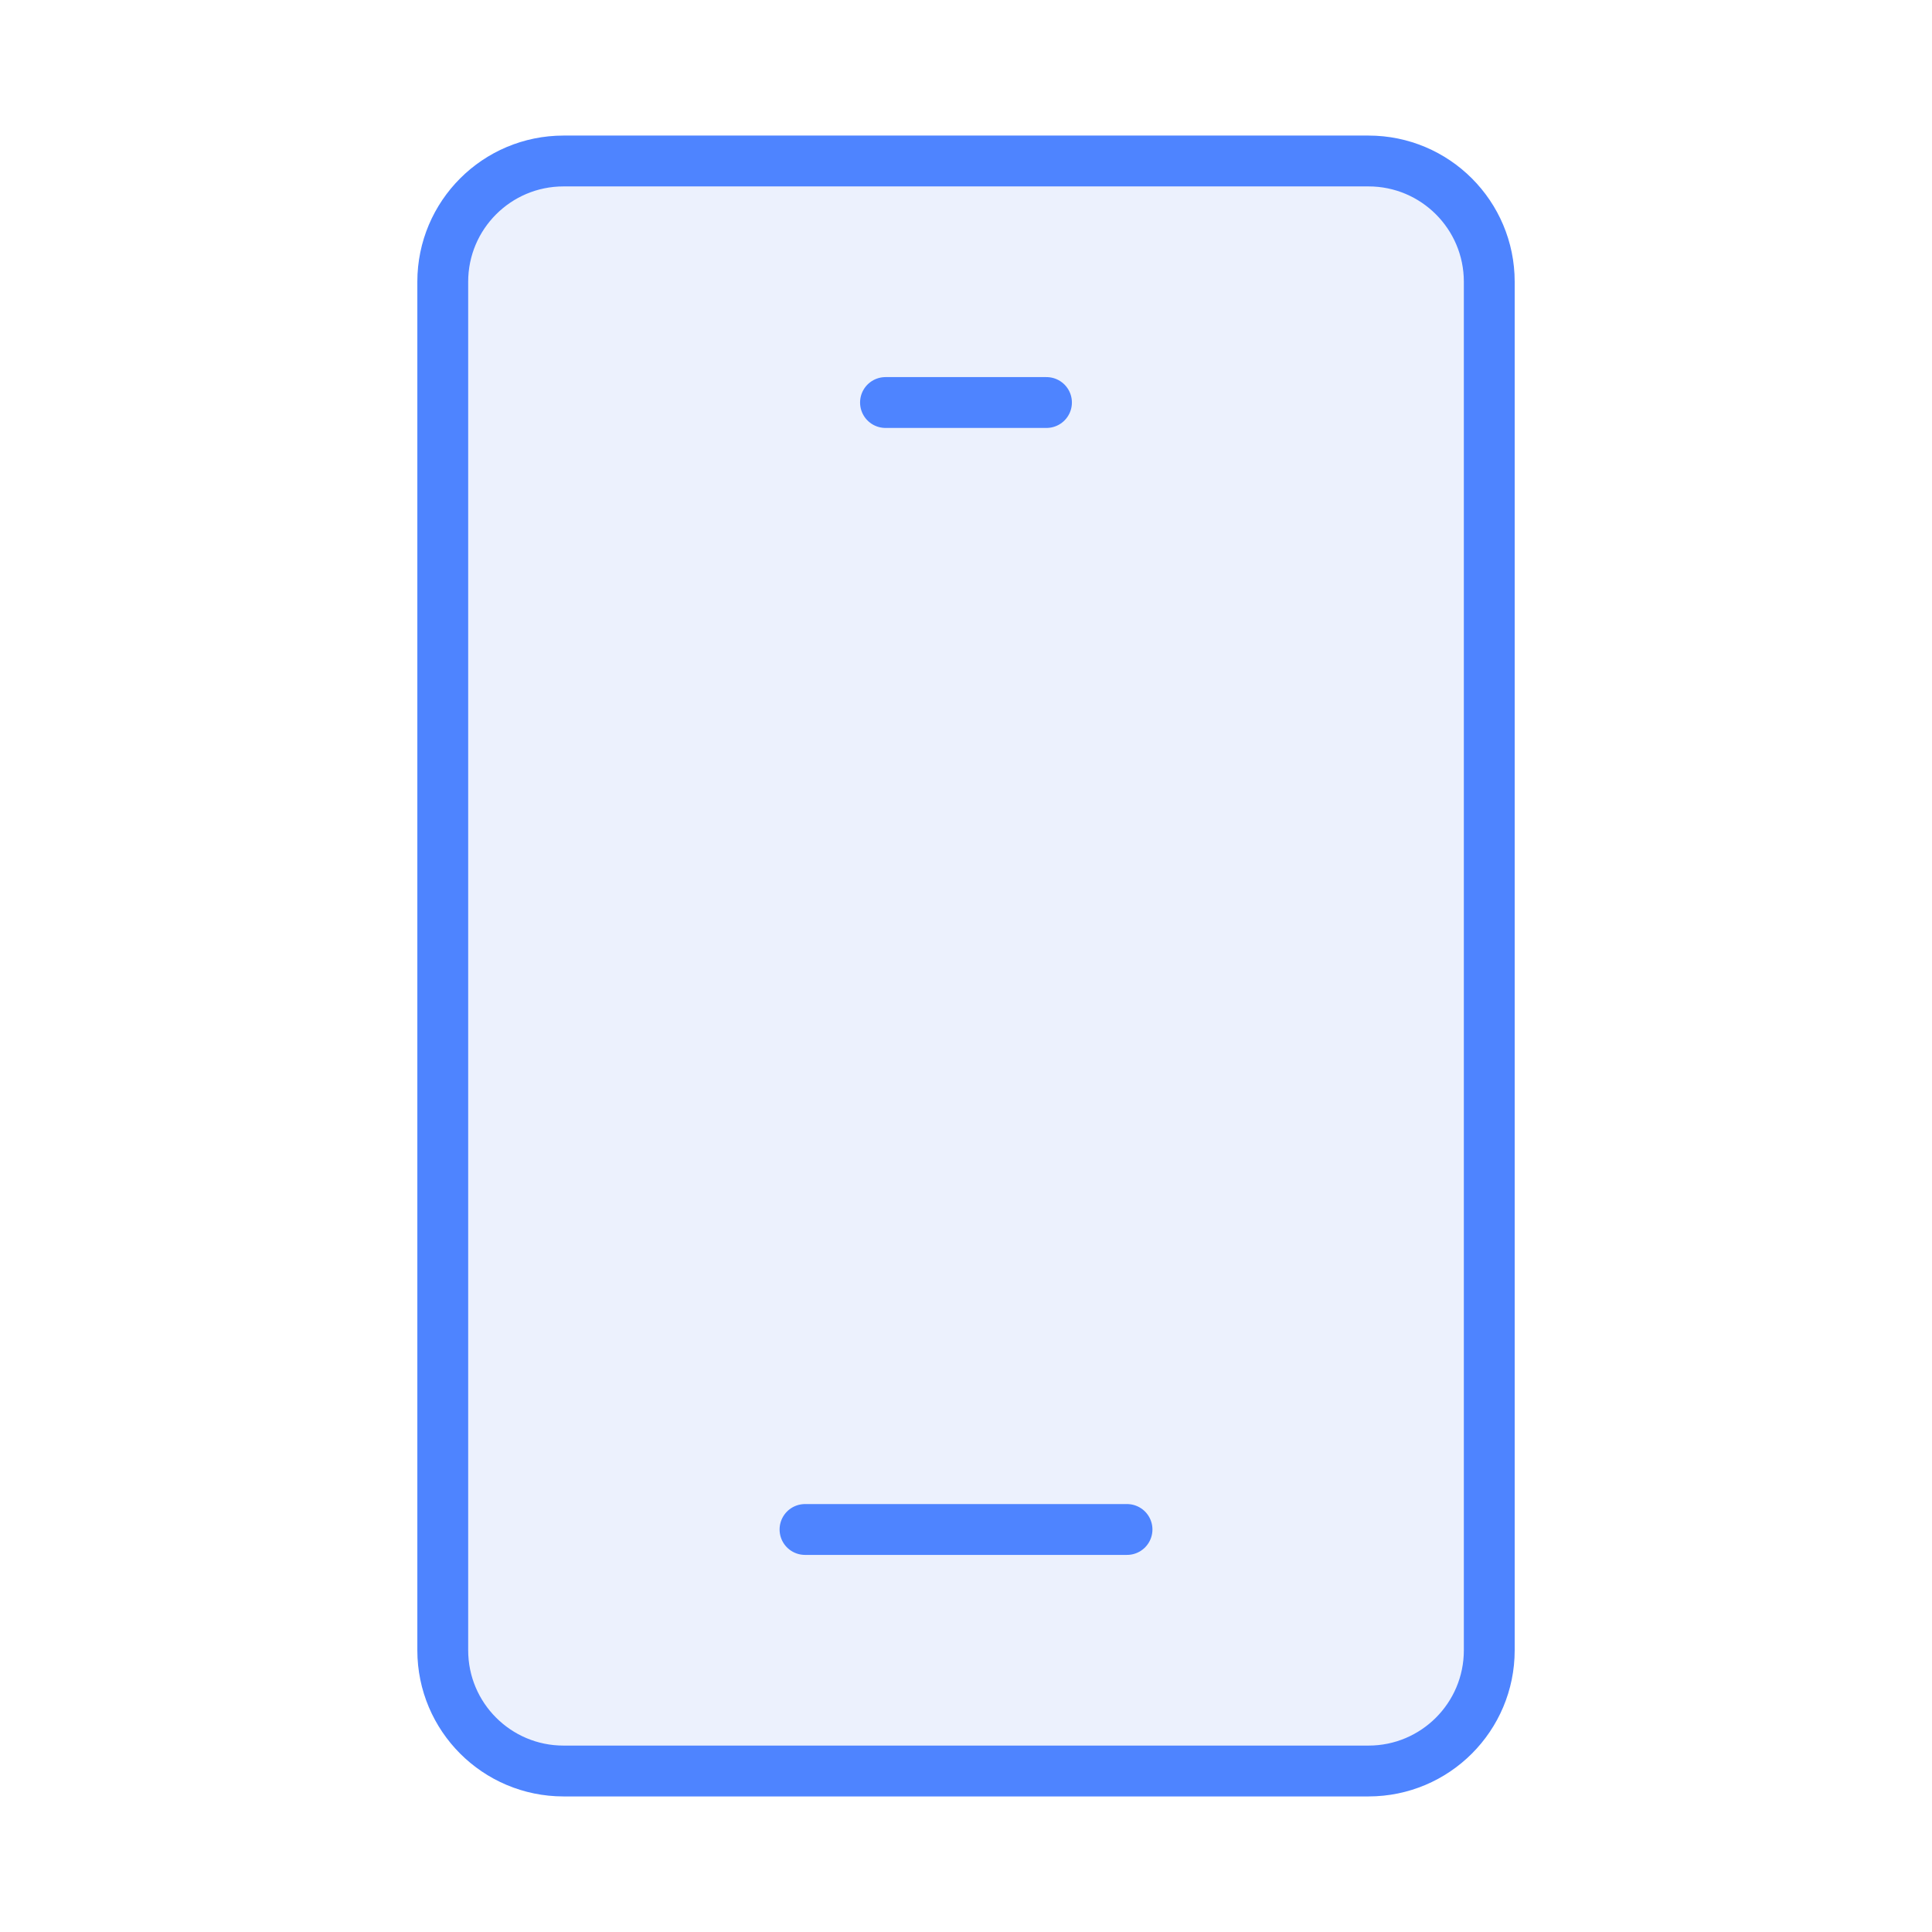 <svg width="76" height="76" viewBox="0 0 76 76" fill="none" xmlns="http://www.w3.org/2000/svg">
<path d="M53.834 6.333H22.167C19.544 6.333 17.417 8.46 17.417 11.084V64.917C17.417 67.54 19.544 69.667 22.167 69.667H53.834C56.457 69.667 58.584 67.54 58.584 64.917V11.084C58.584 8.46 56.457 6.333 53.834 6.333Z" fill="#3C73ED" fill-opacity="0.1" stroke="#4E84FF" stroke-width="2"/>
<path d="M34.833 15.834H41.166" stroke="#4E84FF" stroke-width="2" stroke-linecap="round"/>
<path d="M31.667 60.166H44.334" stroke="#4E84FF" stroke-width="2" stroke-linecap="round"/>
</svg>
